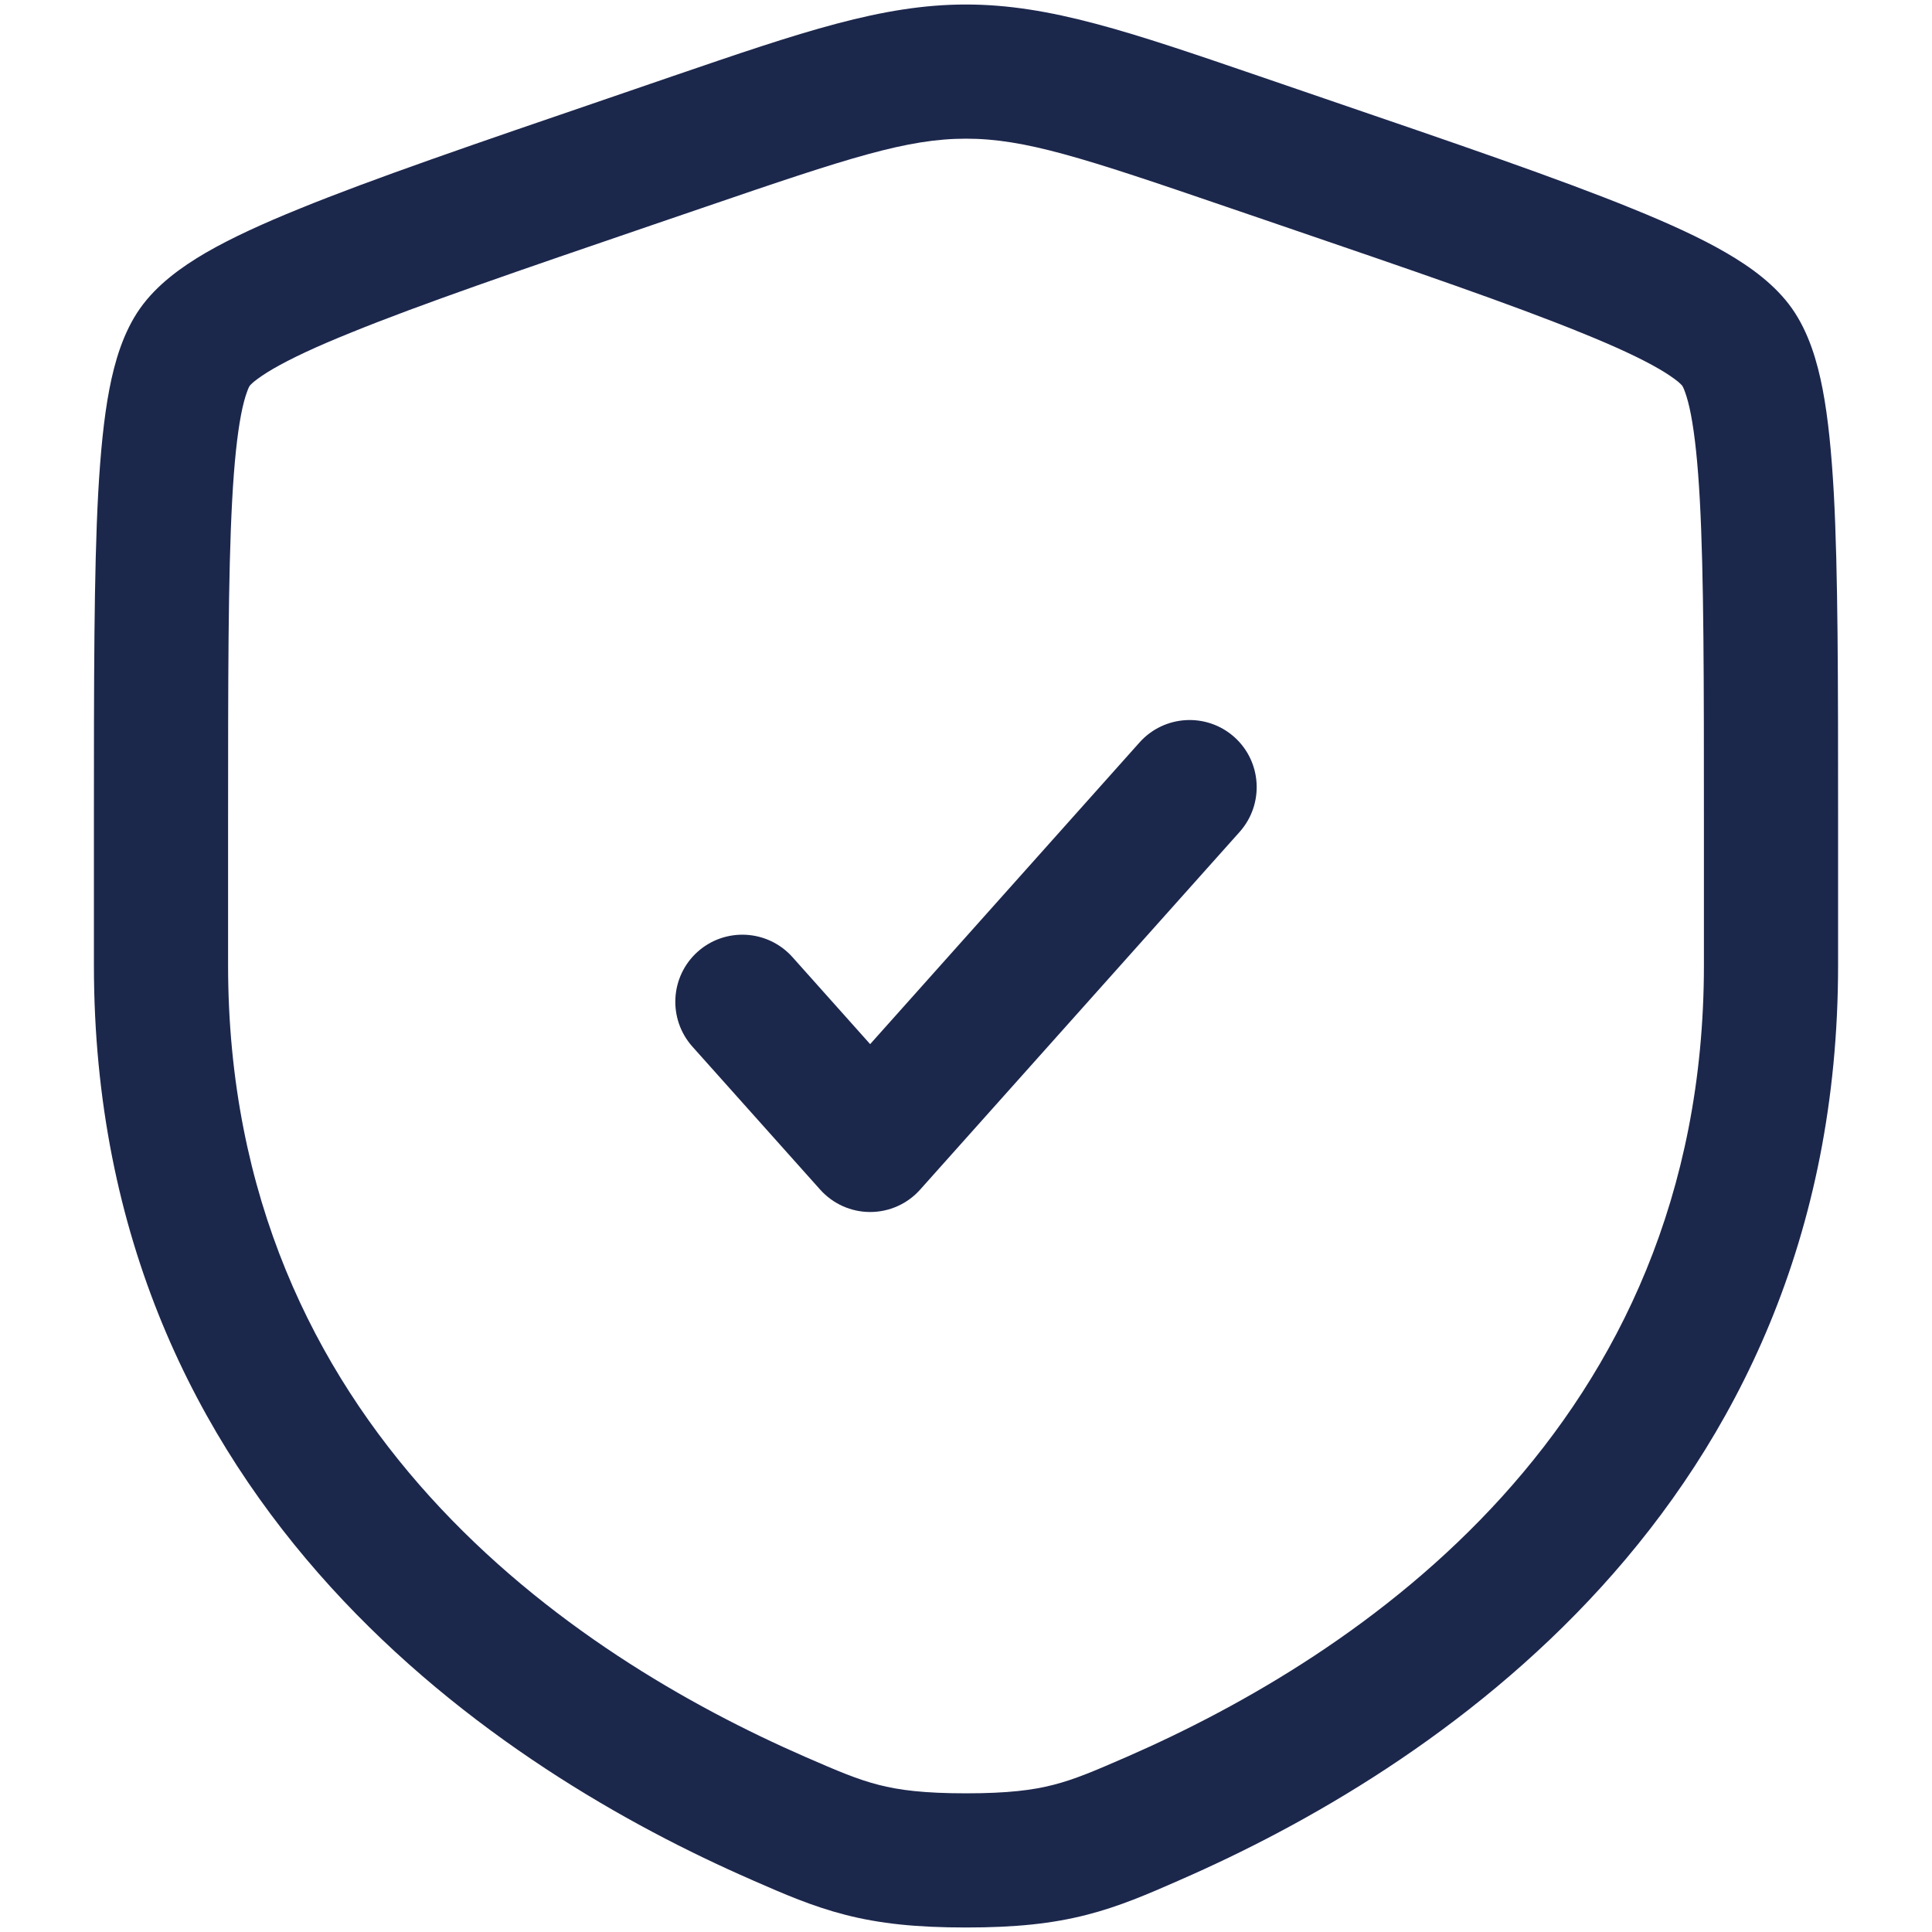 <svg width="18" height="18" viewBox="0 0 18 18" fill="none" xmlns="http://www.w3.org/2000/svg">
<path d="M11.55 7.75C11.779 7.492 11.757 7.097 11.5 6.867C11.242 6.637 10.847 6.66 10.617 6.917L8.107 9.728L7.383 8.917C7.153 8.66 6.758 8.637 6.5 8.867C6.243 9.097 6.221 9.492 6.45 9.75L7.641 11.083C7.76 11.216 7.929 11.292 8.107 11.292C8.285 11.292 8.455 11.216 8.573 11.083L11.55 7.75Z" fill="#1C274C"/>
<path fill-rule="evenodd" clip-rule="evenodd" d="M9 0.042C8.219 0.042 7.473 0.297 6.269 0.709L5.663 0.917C4.429 1.339 3.476 1.665 2.794 1.943C2.451 2.082 2.155 2.217 1.917 2.355C1.689 2.488 1.459 2.654 1.303 2.876C1.149 3.096 1.069 3.366 1.019 3.626C0.967 3.896 0.936 4.221 0.915 4.593C0.875 5.332 0.875 6.345 0.875 7.658V8.993C0.875 14.077 4.715 16.515 6.999 17.512L7.021 17.522C7.304 17.646 7.571 17.762 7.876 17.84C8.199 17.923 8.542 17.958 9 17.958C9.458 17.958 9.801 17.923 10.124 17.84C10.43 17.762 10.696 17.646 10.979 17.522L11.001 17.512C13.285 16.515 17.125 14.077 17.125 8.993V7.658C17.125 6.345 17.125 5.332 17.085 4.593C17.064 4.221 17.033 3.896 16.981 3.626C16.931 3.366 16.851 3.096 16.697 2.876C16.541 2.654 16.311 2.488 16.082 2.355C15.845 2.217 15.549 2.082 15.206 1.943C14.524 1.665 13.571 1.339 12.337 0.917L11.73 0.709C10.527 0.297 9.781 0.042 9 0.042ZM6.567 1.929C7.913 1.468 8.452 1.292 9 1.292C9.548 1.292 10.087 1.468 11.433 1.929L11.91 2.092C13.171 2.523 14.09 2.838 14.735 3.101C15.057 3.231 15.291 3.341 15.455 3.436C15.536 3.483 15.591 3.522 15.629 3.552C15.66 3.578 15.672 3.592 15.674 3.595C15.675 3.597 15.686 3.614 15.7 3.655C15.717 3.702 15.736 3.769 15.754 3.863C15.79 4.051 15.818 4.311 15.837 4.661C15.875 5.362 15.875 6.34 15.875 7.681V8.993C15.875 13.305 12.65 15.428 10.501 16.367C10.191 16.502 10.013 16.578 9.814 16.629C9.624 16.678 9.392 16.708 9 16.708C8.608 16.708 8.376 16.678 8.186 16.629C7.987 16.578 7.809 16.502 7.499 16.367C5.35 15.428 2.125 13.305 2.125 8.993V7.681C2.125 6.34 2.125 5.362 2.163 4.661C2.182 4.311 2.21 4.051 2.246 3.863C2.264 3.769 2.283 3.702 2.3 3.655C2.314 3.615 2.324 3.597 2.326 3.595C2.328 3.592 2.34 3.578 2.371 3.552C2.409 3.522 2.464 3.483 2.545 3.436C2.709 3.341 2.942 3.231 3.265 3.101C3.91 2.838 4.829 2.523 6.09 2.092L6.567 1.929Z" fill="#1C274C"/>
</svg>
